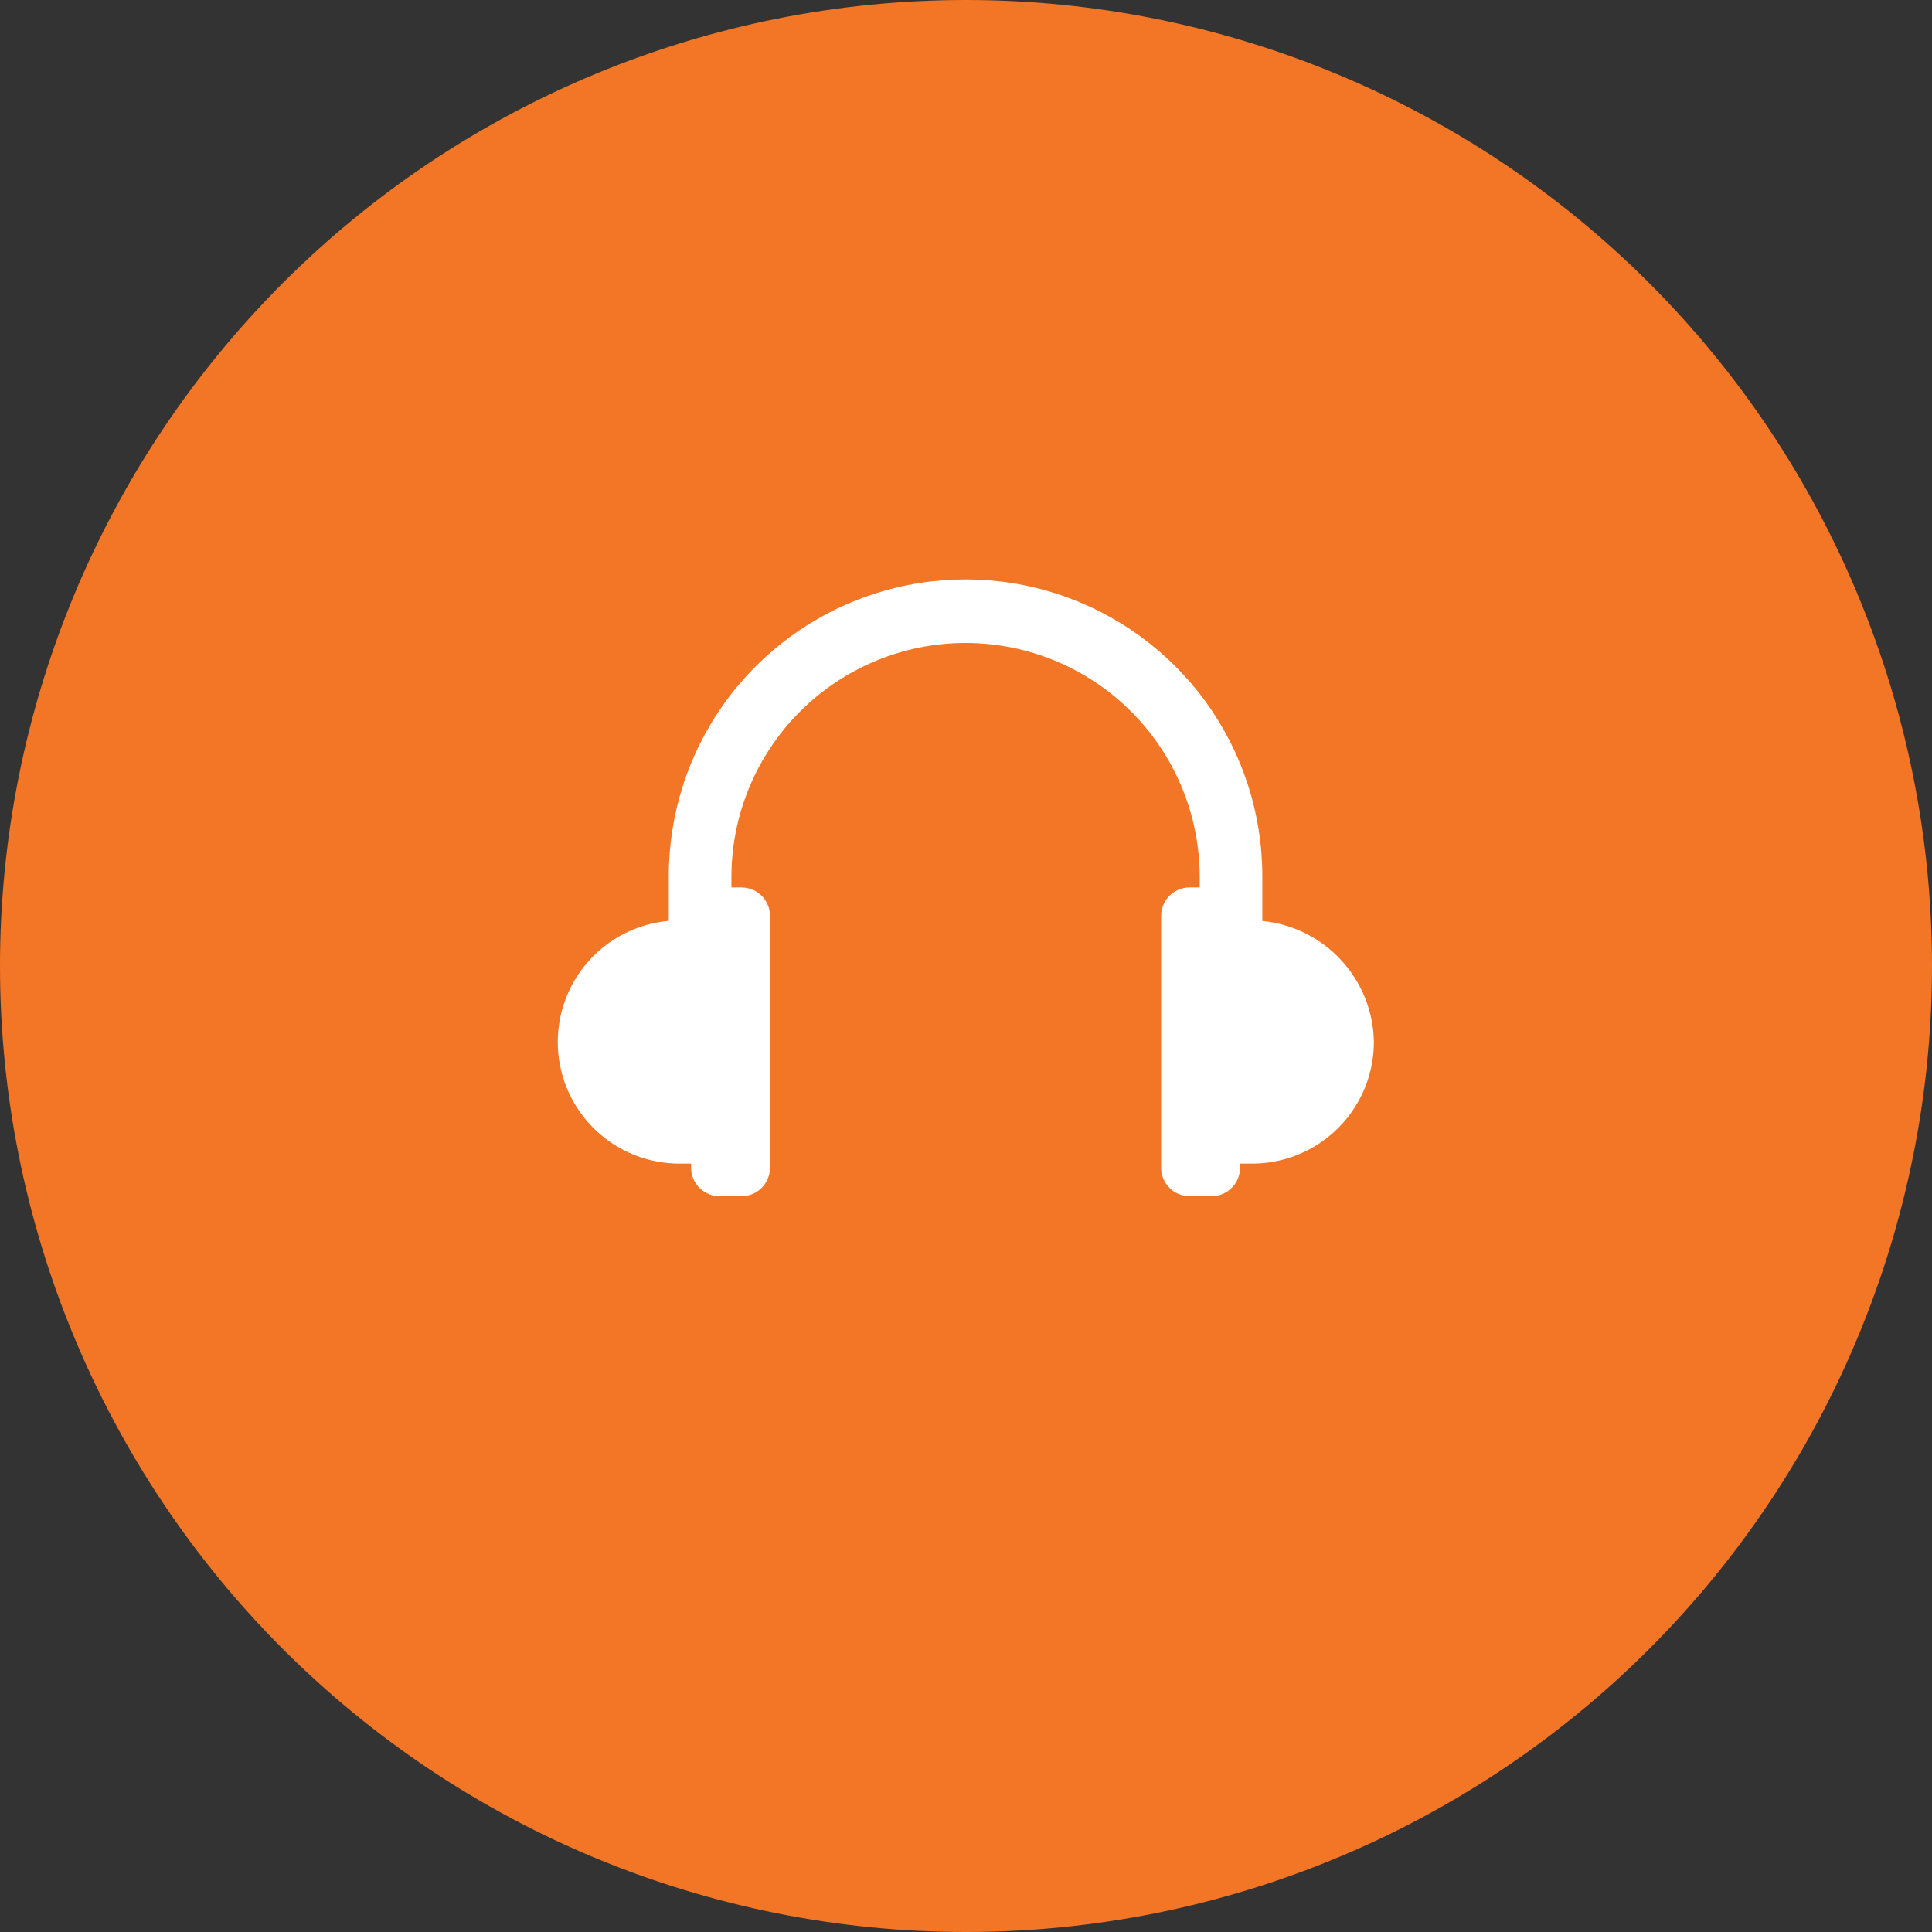 <svg
    xmlns="http://www.w3.org/2000/svg"
    viewBox="0 0 50 50"
    id="vector">
    <rect x="0" y="0" width="50" height="50" fill="#333333" stroke="none"/>
    <path
        id="path"
        d="M 25 0 C 31.628 0 37.991 2.636 42.678 7.322 C 47.364 12.009 50 18.372 50 25 C 50 31.628 47.364 37.991 42.678 42.678 C 37.991 47.364 31.628 50 25 50 C 18.372 50 12.009 47.364 7.322 42.678 C 2.636 37.991 0 31.628 0 25 C 0 18.372 2.636 12.009 7.322 7.322 C 12.009 2.636 18.372 0 25 0 Z"
        fill="#f37626"/>
    <path
        id="path_1"
        d="M 32.669 23.835 L 32.669 22.7 C 32.674 21.075 32.163 19.489 31.211 18.173 C 30.258 16.857 28.912 15.876 27.367 15.373 C 25.821 14.869 24.156 14.869 22.61 15.373 C 21.065 15.876 19.719 16.857 18.766 18.173 C 17.814 19.489 17.303 21.075 17.308 22.7 L 17.308 23.832 C 16.499 23.903 15.748 24.284 15.214 24.895 C 14.679 25.506 14.401 26.301 14.438 27.112 C 14.476 27.923 14.826 28.689 15.414 29.248 C 16.002 29.807 16.785 30.118 17.597 30.114 L 17.886 30.114 L 17.886 30.225 C 17.888 30.419 17.965 30.605 18.102 30.742 C 18.239 30.879 18.425 30.956 18.619 30.958 L 19.195 30.958 C 19.389 30.956 19.575 30.879 19.712 30.742 C 19.849 30.605 19.926 30.419 19.928 30.225 L 19.928 23.7 C 19.926 23.506 19.849 23.32 19.712 23.183 C 19.575 23.046 19.389 22.969 19.195 22.967 L 18.929 22.967 L 18.929 22.7 C 18.929 21.093 19.568 19.551 20.704 18.415 C 21.84 17.279 23.382 16.64 24.989 16.64 C 26.596 16.64 28.138 17.279 29.274 18.415 C 30.41 19.551 31.049 21.093 31.049 22.7 L 31.049 22.966 L 30.783 22.966 C 30.589 22.968 30.403 23.045 30.266 23.182 C 30.129 23.319 30.052 23.505 30.05 23.699 L 30.05 30.225 C 30.052 30.419 30.129 30.605 30.266 30.742 C 30.403 30.879 30.589 30.956 30.783 30.958 L 31.36 30.958 C 31.554 30.956 31.74 30.879 31.877 30.742 C 32.014 30.605 32.091 30.419 32.093 30.225 L 32.093 30.114 L 32.404 30.114 C 32.957 30.114 33.501 29.969 33.98 29.692 C 34.46 29.416 34.858 29.018 35.134 28.538 C 35.411 28.059 35.556 27.515 35.556 26.962 C 35.543 26.177 35.242 25.424 34.709 24.848 C 34.177 24.271 33.45 23.91 32.669 23.835 Z"
        fill="#ffffff"/>
</svg>
